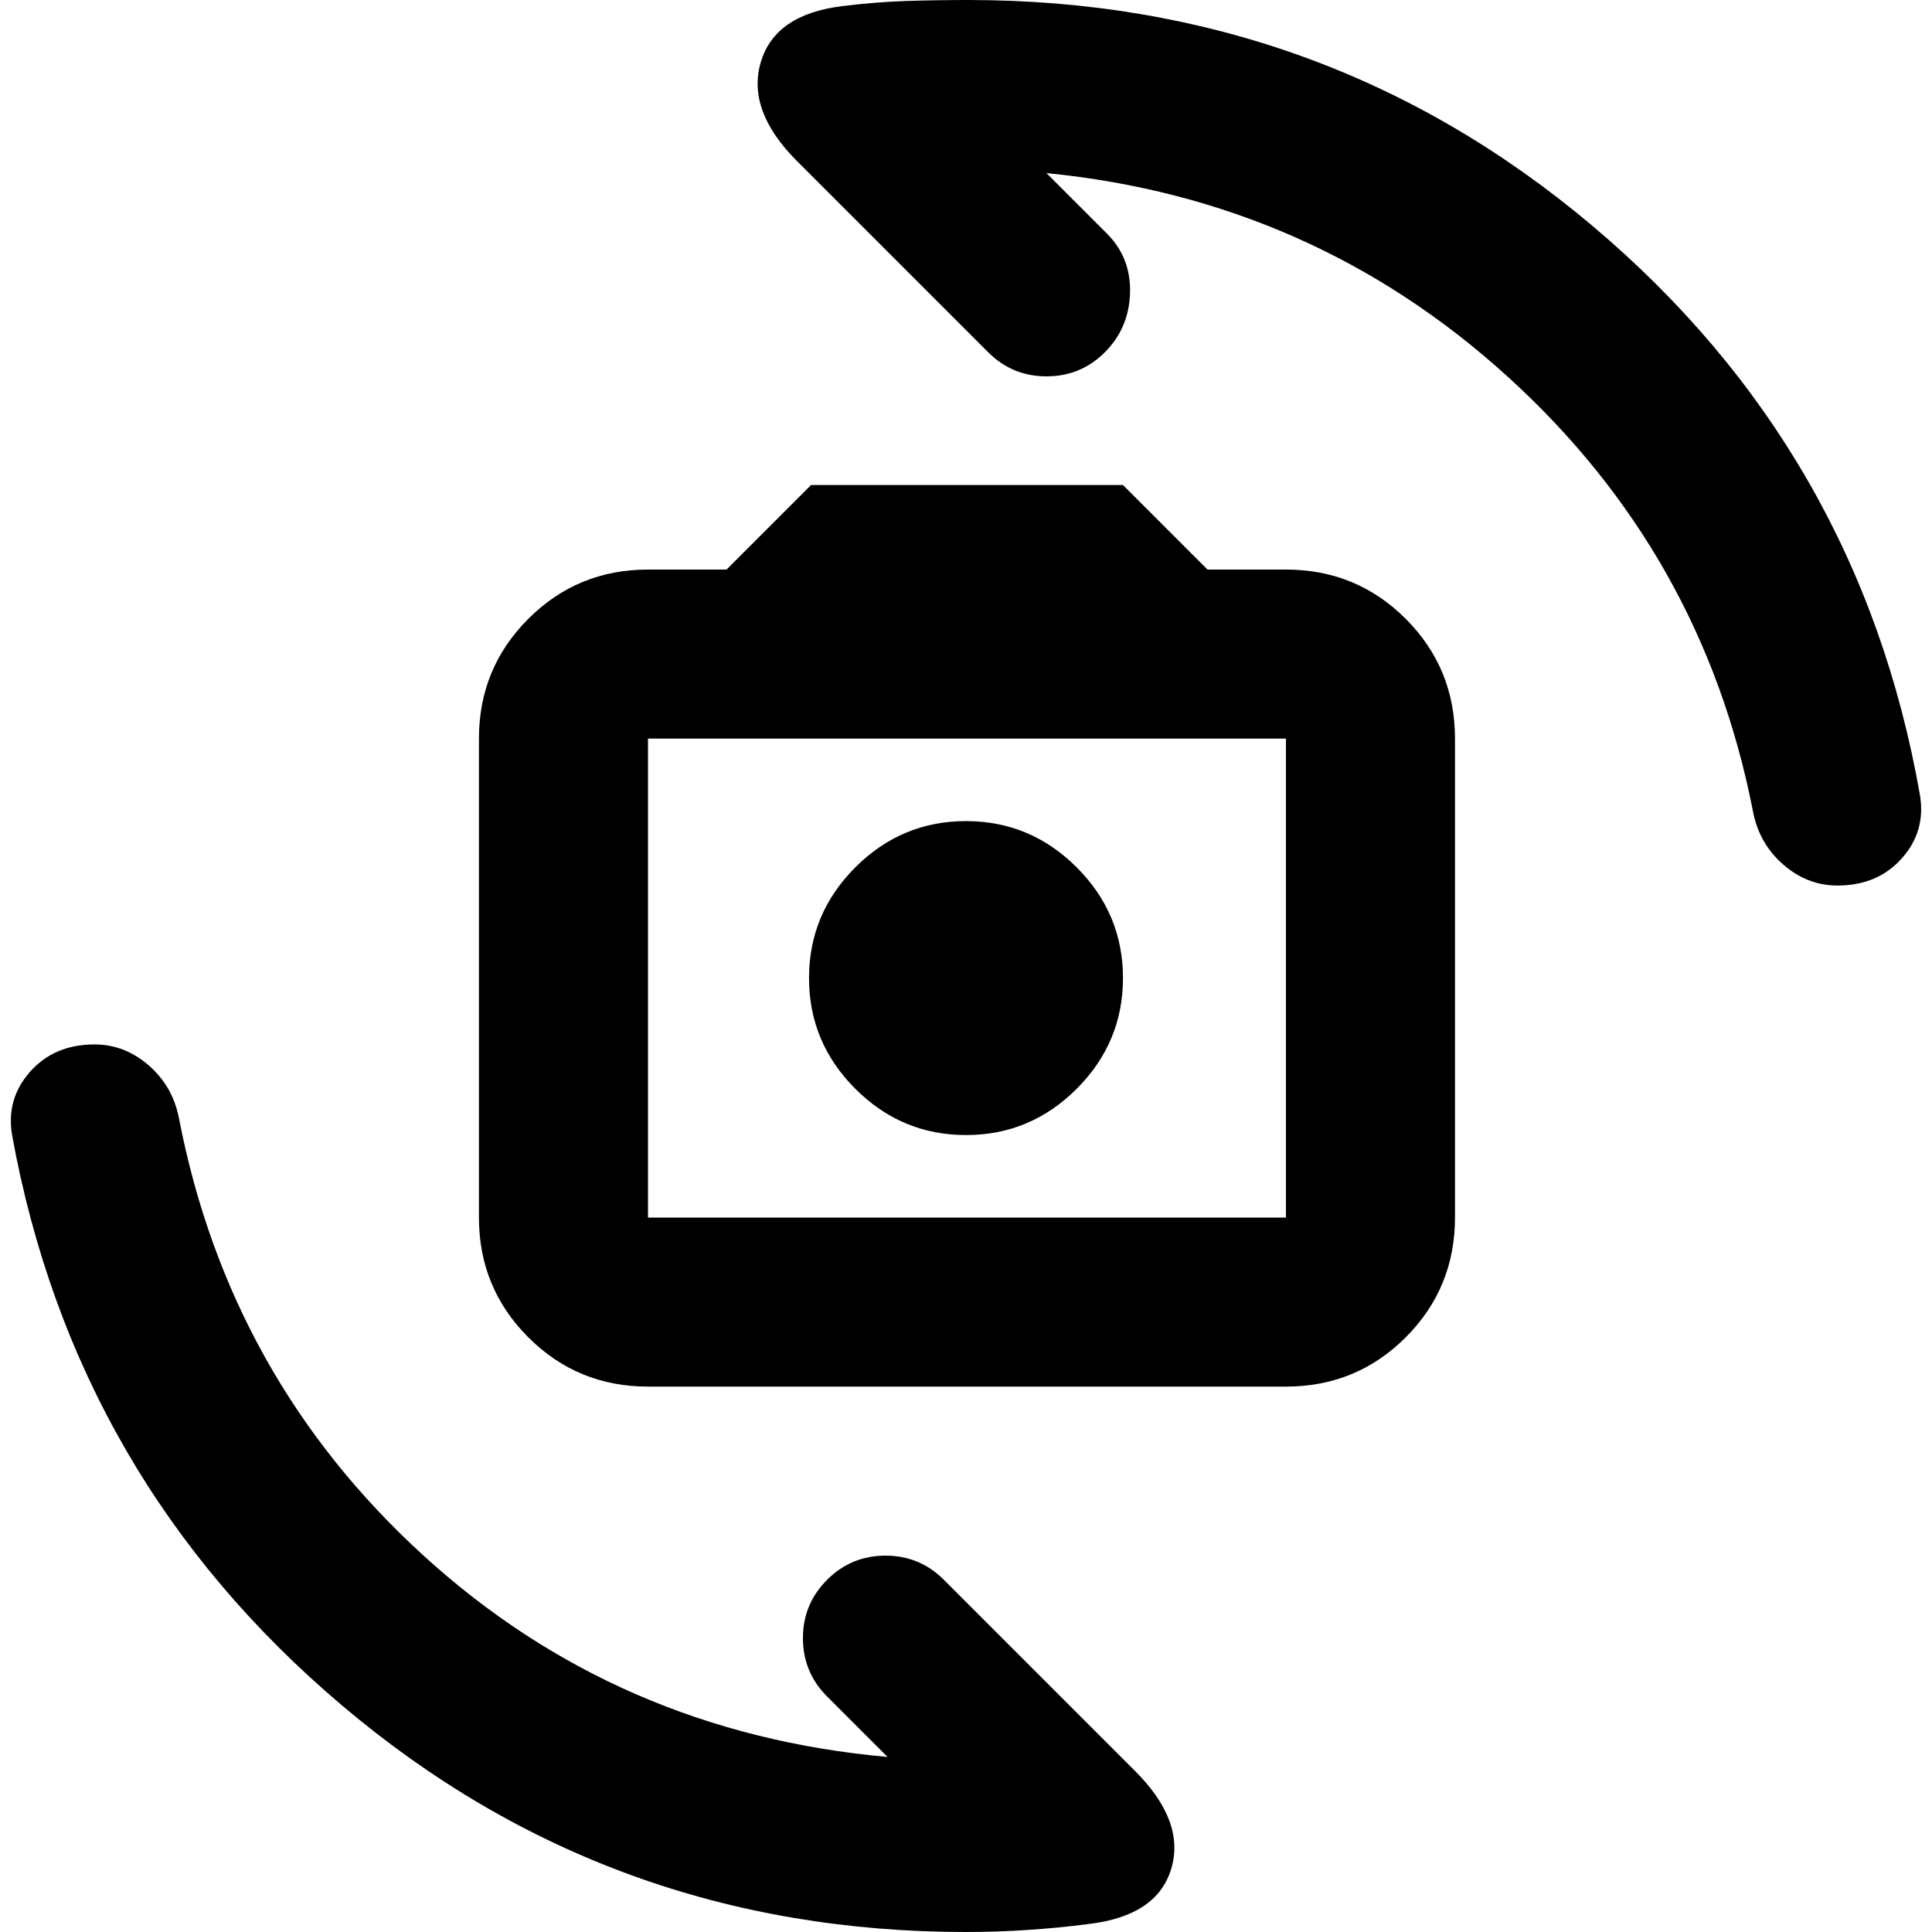 <svg xmlns="http://www.w3.org/2000/svg" height="20" width="20"><path d="M6.708 14.354q-.729 0-1.239-.51-.511-.511-.511-1.24V7.646q0-.729.511-1.24.51-.51 1.239-.51h.813l.875-.875h3.229l.875.875h.812q.73 0 1.24.51.51.511.51 1.24v4.958q0 .729-.51 1.24-.51.51-1.24.51Zm0-1.75h6.604V7.646H6.708v4.958ZM10 11.75q.667 0 1.146-.479.479-.479.479-1.146 0-.667-.479-1.146Q10.667 8.5 10 8.5q-.667 0-1.146.479-.479.479-.479 1.146 0 .667.479 1.146.479.479 1.146.479Zm9.021-2.583q-.313 0-.563-.219-.25-.219-.312-.552-.521-2.667-2.542-4.5-2.021-1.834-4.771-2.104l.625.625q.25.25.24.614-.01.365-.26.615t-.605.25q-.354 0-.604-.25L8.25 1.667q-.521-.521-.375-1.021.146-.5.854-.584.333-.041.656-.052.323-.01.636-.01 3.687 0 6.458 2.333 2.771 2.334 3.396 5.896.063.375-.187.656-.25.282-.667.282ZM10 20q-3.688 0-6.458-2.344Q.771 15.312.125 11.75q-.063-.375.187-.656.25-.282.667-.282.313 0 .563.219.25.219.312.552.521 2.688 2.531 4.521 2.011 1.834 4.803 2.084l-.626-.626q-.25-.25-.25-.604t.25-.604q.25-.25.605-.25.354 0 .604.25l1.979 1.979q.521.521.375 1.011-.146.489-.854.573-.313.041-.636.062Q10.312 20 10 20Zm-3.292-7.396V7.646v4.958Z"/></svg>